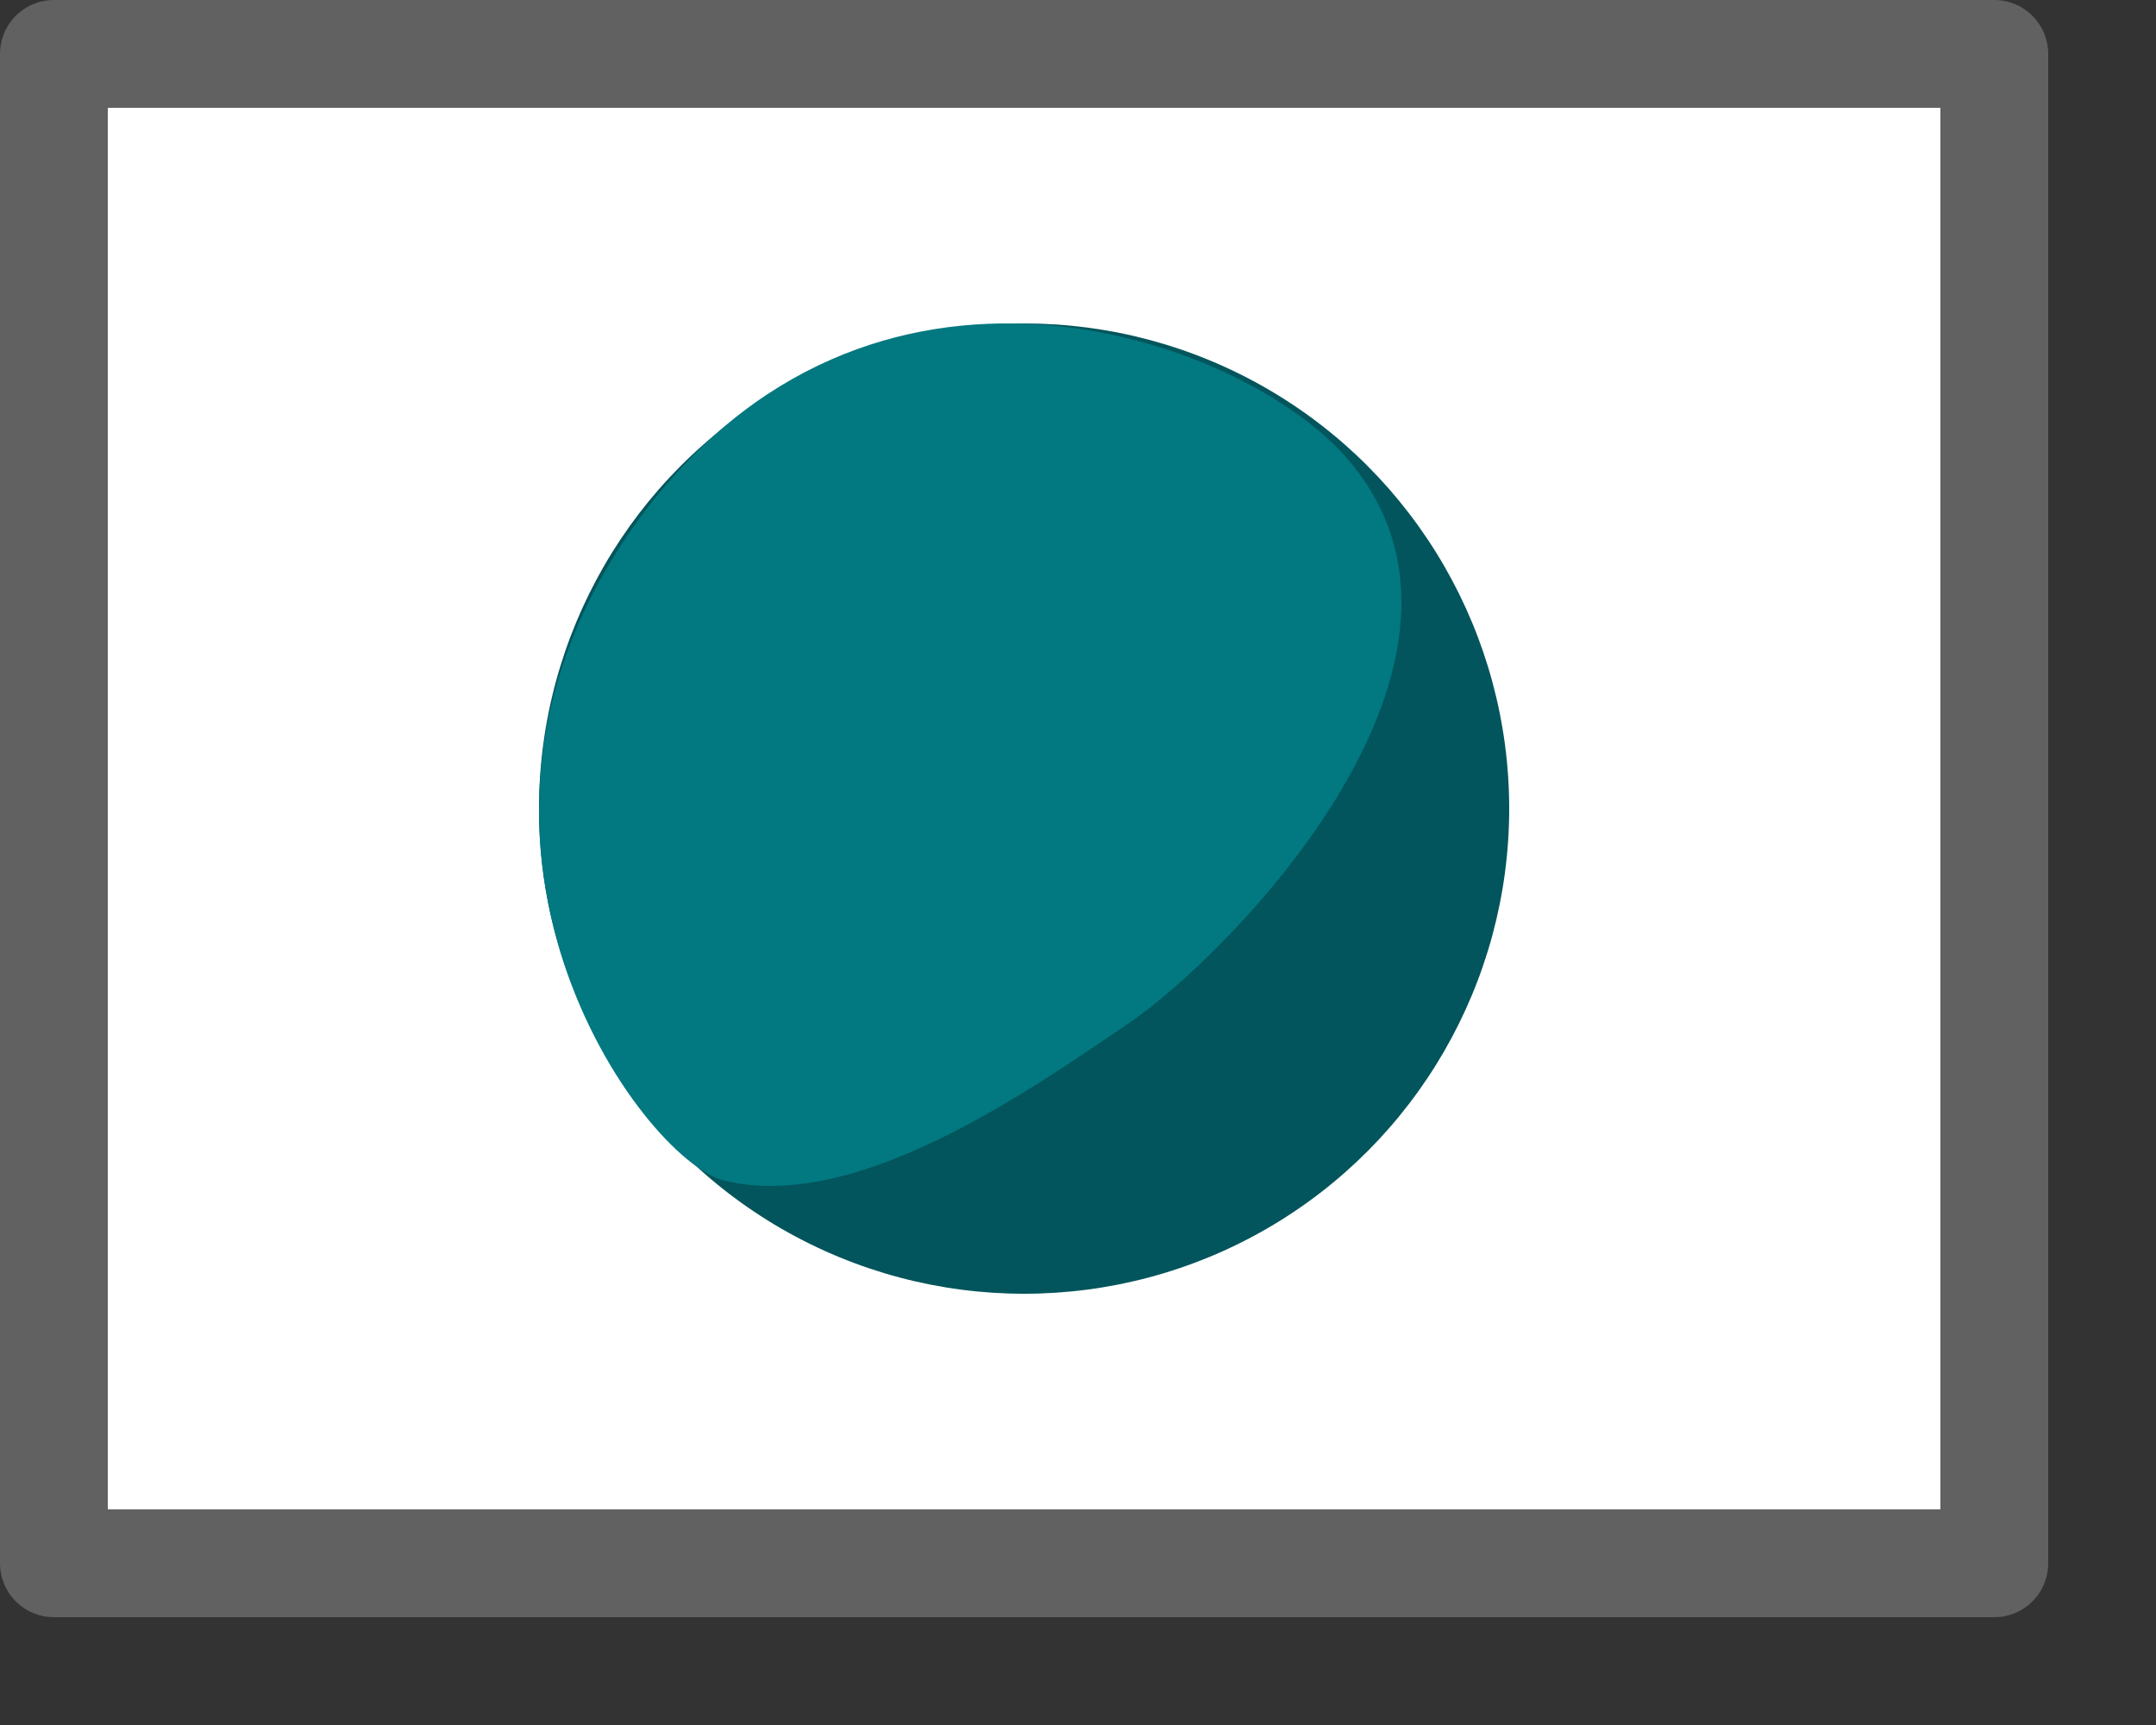 <svg width="20" height="16" viewBox="0 0 20 16" fill="none" xmlns="http://www.w3.org/2000/svg">
<rect x="0" y="0" width="20" height="16" fill="#333333" stroke="none"/>
<rect x="0.5" y="0.5" width="18" height="14" fill="#FFFFFF"/>
<rect x="0.5" y="0.5" width="18" height="14" stroke="#616161" stroke-linejoin="round"/>
<circle cx="4.5" cy="4.5" r="4.5" transform="matrix(-1 0 0 1 14 3)" fill="#02555C"/>
<path d="M10.472 9.49C11.389 8.868 14.131 6.108 12.484 4.238C11.503 3.124 8.056 1.878 5.916 4.831C3.776 7.784 5.955 10.755 6.711 10.948C7.934 11.258 9.555 10.112 10.472 9.49Z" fill="#027880"/>
</svg>
